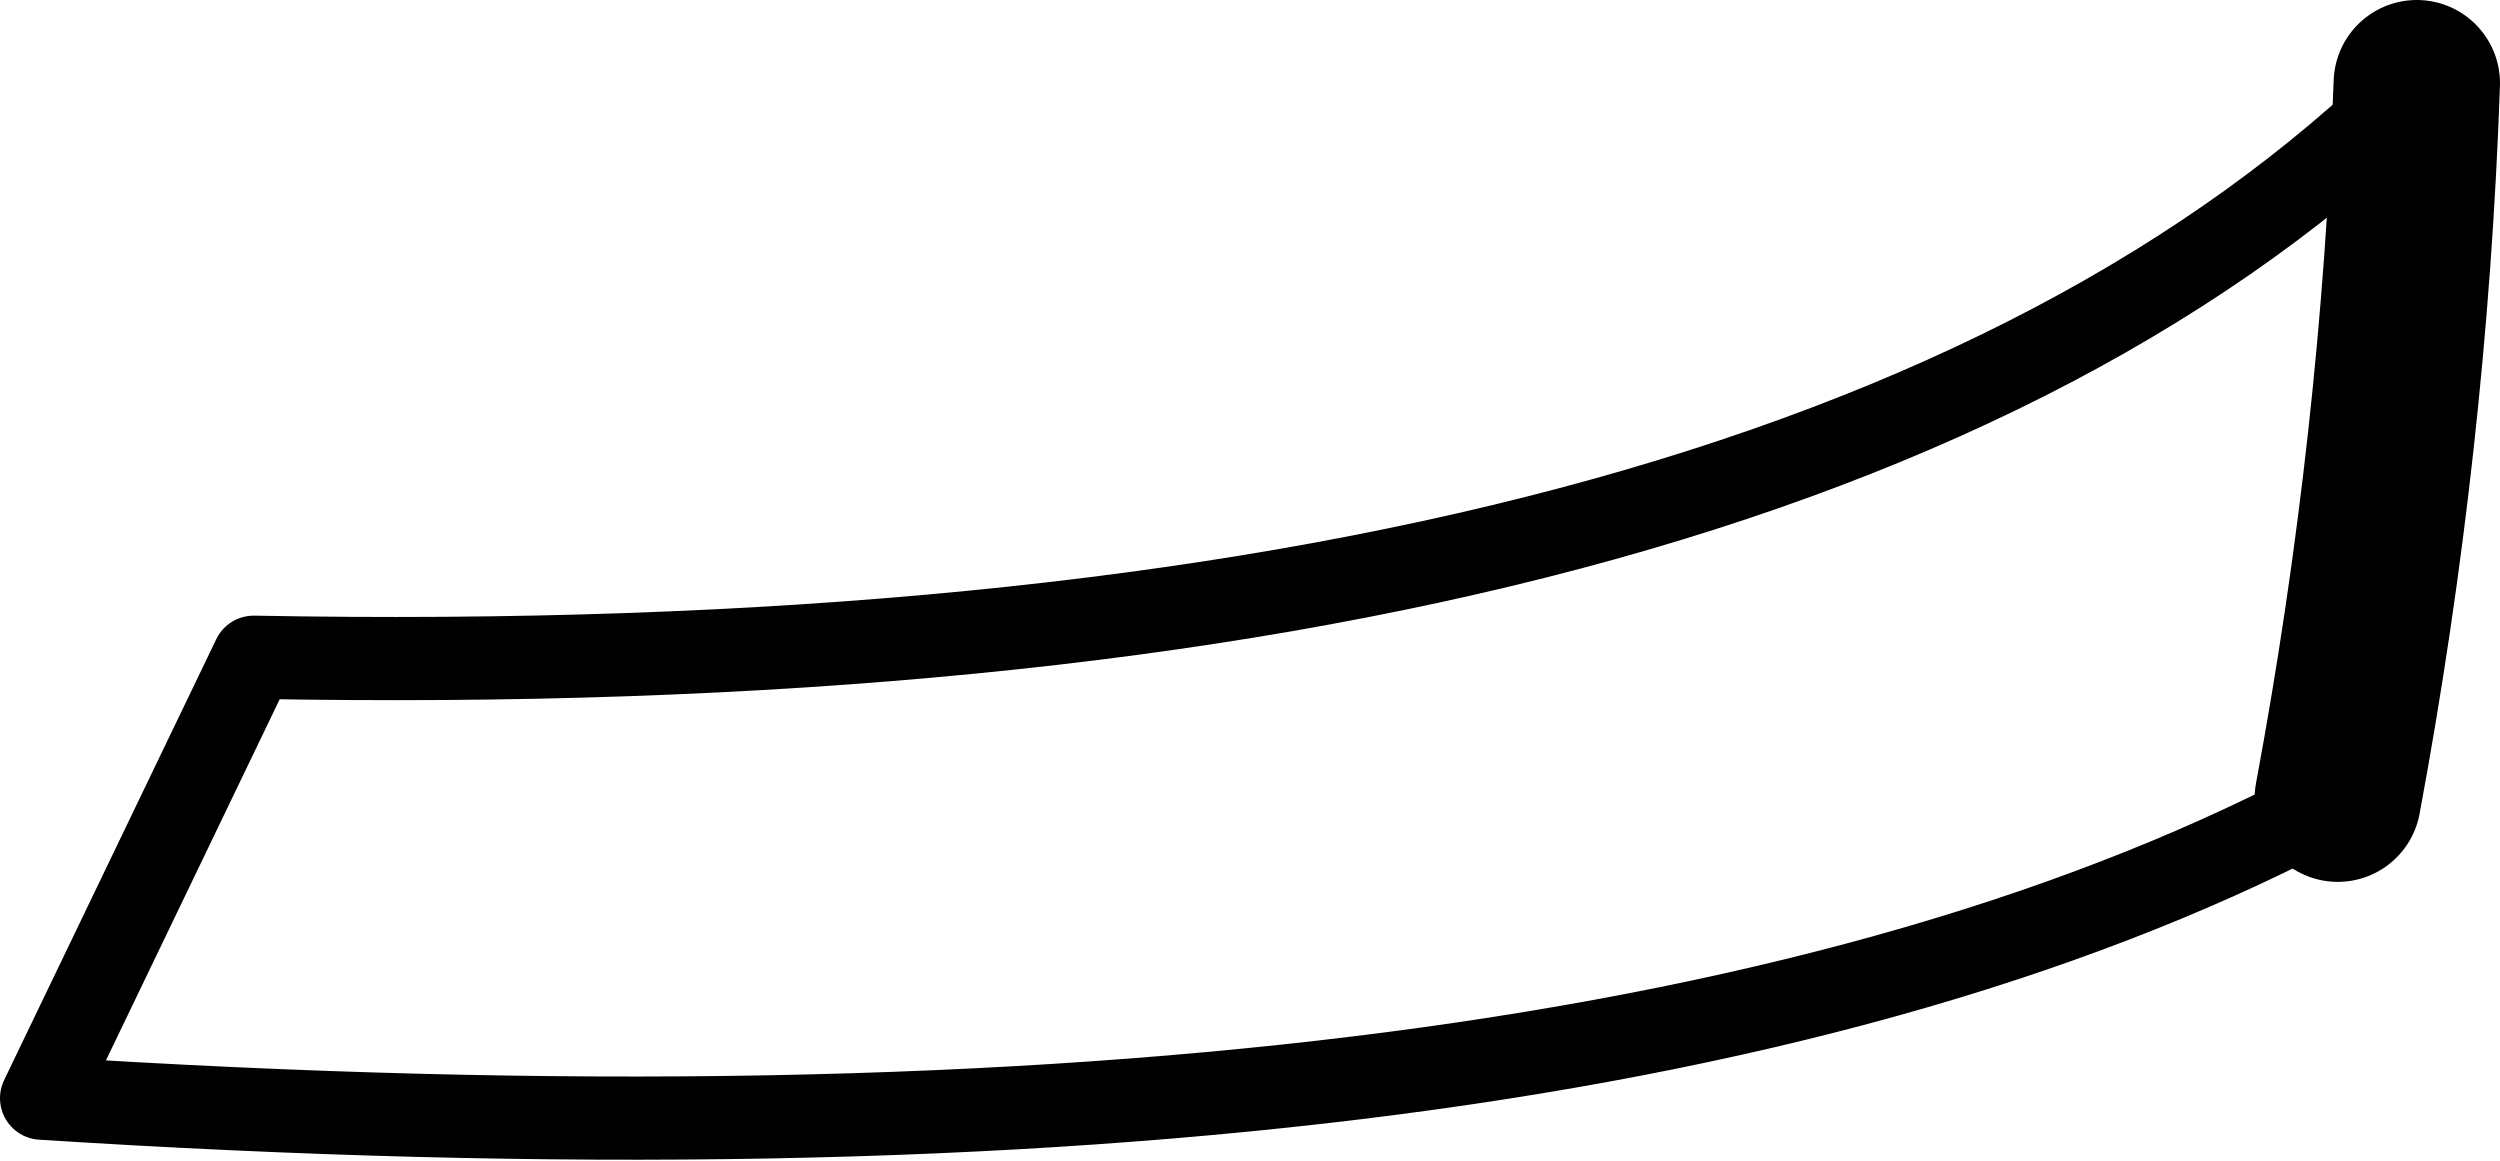 <?xml version="1.0" encoding="UTF-8" standalone="no"?>
<svg xmlns:xlink="http://www.w3.org/1999/xlink" height="13.95px" width="30.05px" xmlns="http://www.w3.org/2000/svg">
  <g transform="matrix(1.0, 0.0, 0.0, 1.0, -208.6, -264.95)">
    <path d="M236.7 274.55 Q227.8 279.35 209.1 278.15 L211.65 272.85 Q230.3 273.2 237.65 265.95" fill="none" stroke="#000000" stroke-linecap="round" stroke-linejoin="round" stroke-width="1.0"/>
    <path d="M237.65 265.95 Q237.5 270.25 236.7 274.55" fill="none" stroke="#000000" stroke-linecap="round" stroke-linejoin="round" stroke-width="2.0"/>
  </g>
</svg>
